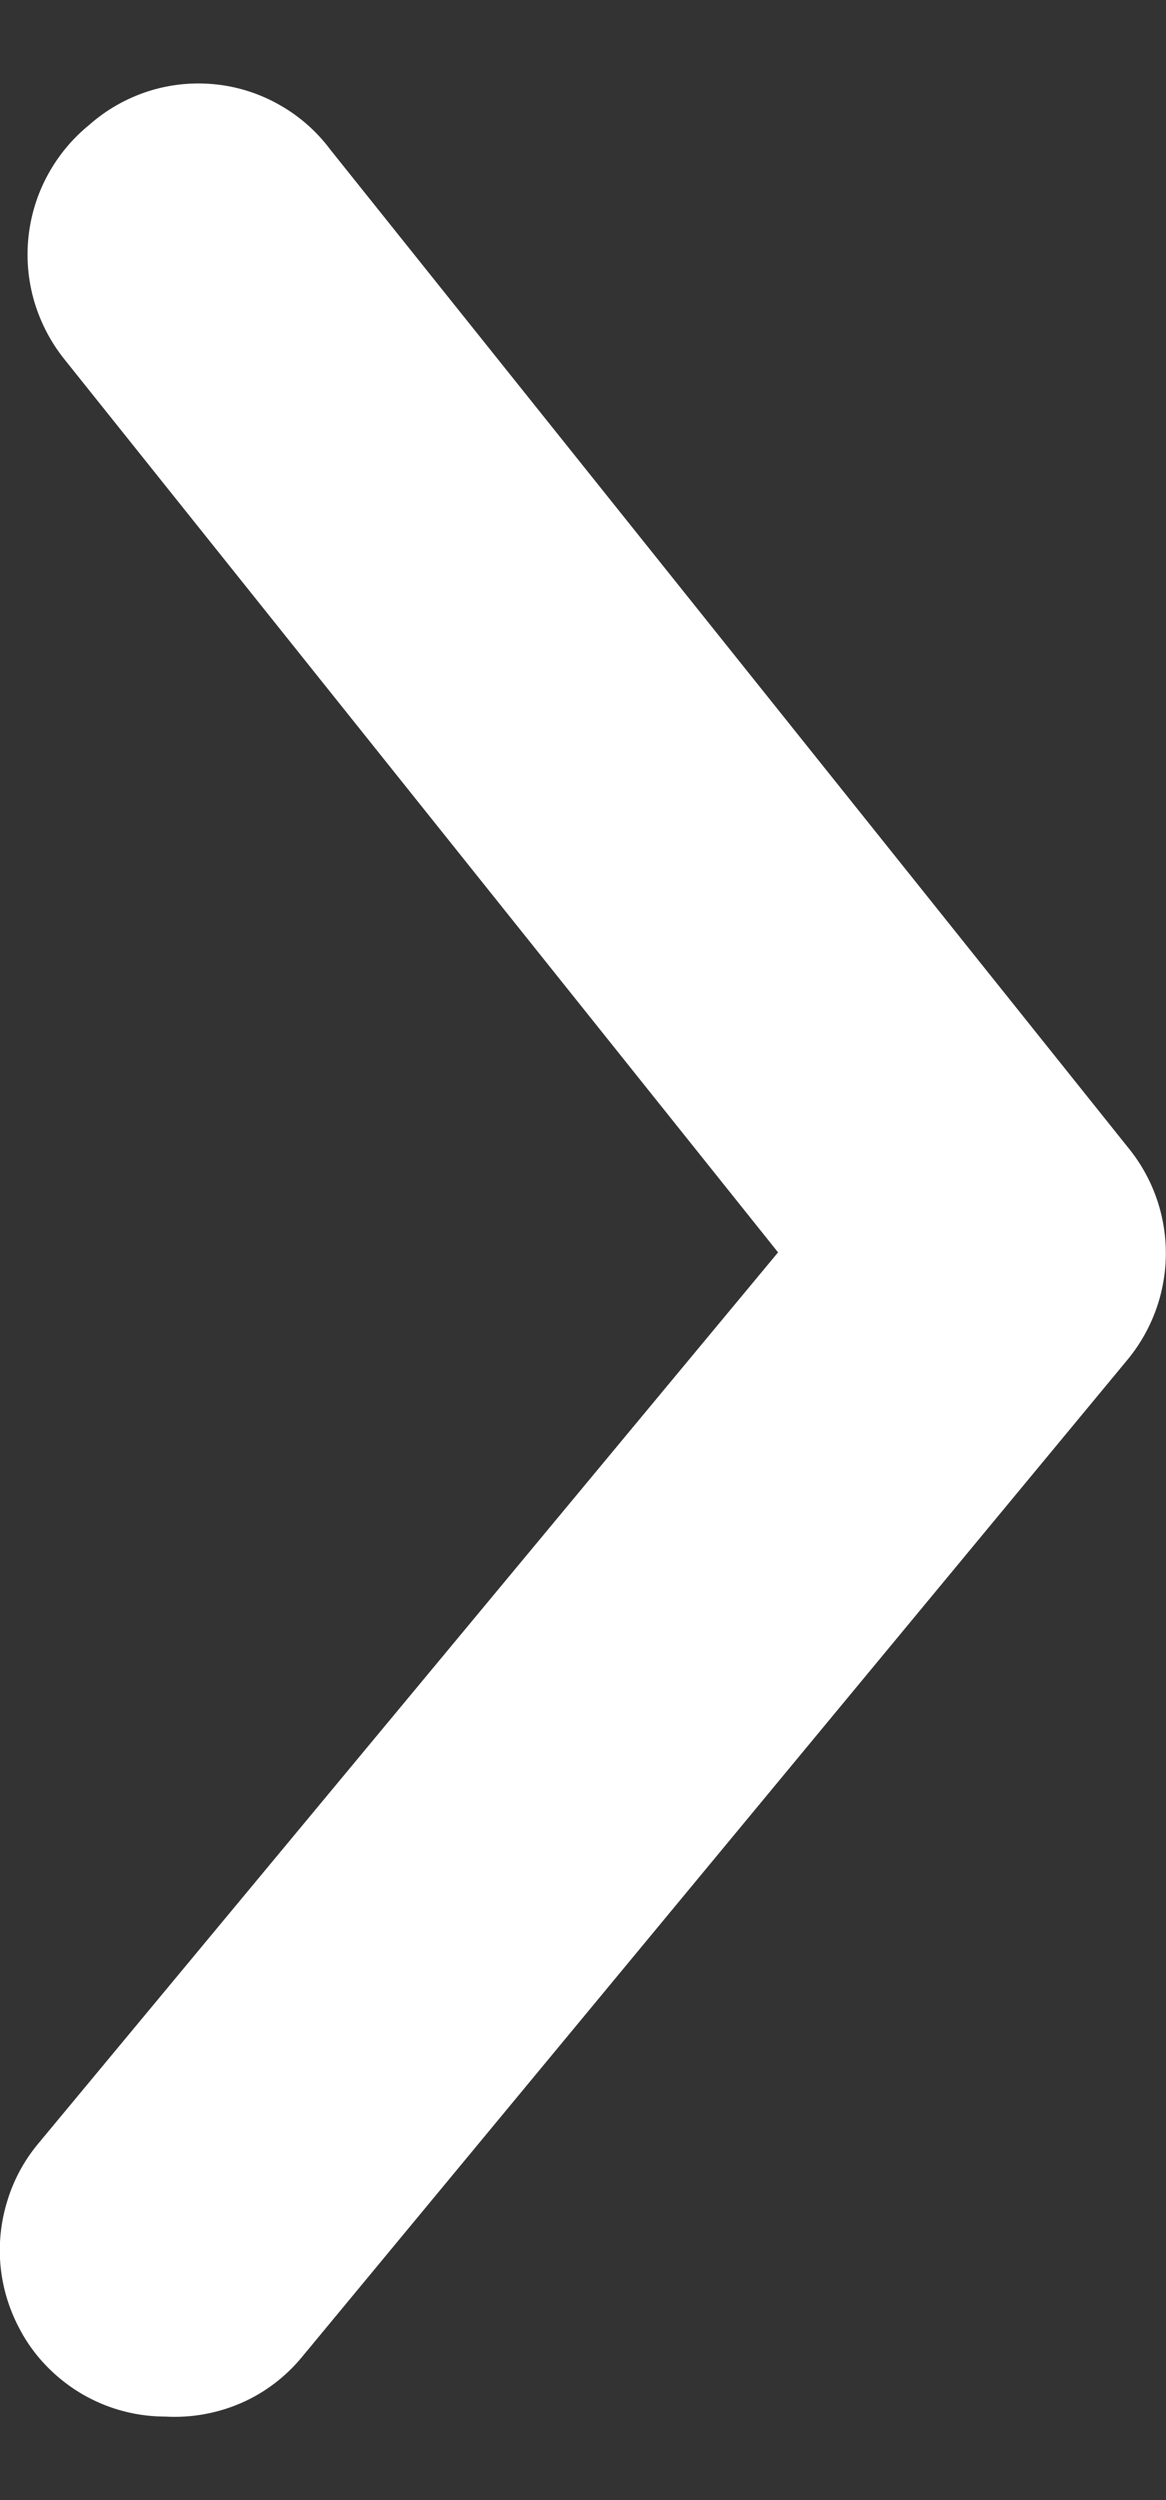 <svg width="7" height="15" viewBox="0 0 7 15" fill="none" xmlns="http://www.w3.org/2000/svg">
<rect x="0" y="0" width="7" height="15" fill="#333333" stroke="none"/>
<path d="M0.992 14.499C0.761 14.499 0.536 14.418 0.358 14.269C0.257 14.185 0.174 14.083 0.114 13.966C0.053 13.85 0.015 13.723 0.003 13.593C-0.009 13.462 0.005 13.33 0.044 13.205C0.082 13.079 0.145 12.963 0.229 12.862L4.671 7.514L0.387 2.156C0.305 2.054 0.244 1.937 0.206 1.81C0.169 1.684 0.157 1.552 0.171 1.421C0.185 1.291 0.224 1.164 0.287 1.049C0.35 0.933 0.434 0.832 0.536 0.749C0.639 0.658 0.759 0.59 0.889 0.548C1.019 0.506 1.157 0.492 1.293 0.506C1.429 0.52 1.56 0.562 1.679 0.63C1.798 0.697 1.902 0.789 1.984 0.899L6.773 6.886C6.919 7.064 6.999 7.288 6.999 7.519C6.999 7.75 6.919 7.974 6.773 8.153L1.815 14.139C1.716 14.26 1.59 14.356 1.447 14.418C1.304 14.48 1.148 14.508 0.992 14.499Z" fill="white"/>
</svg>
